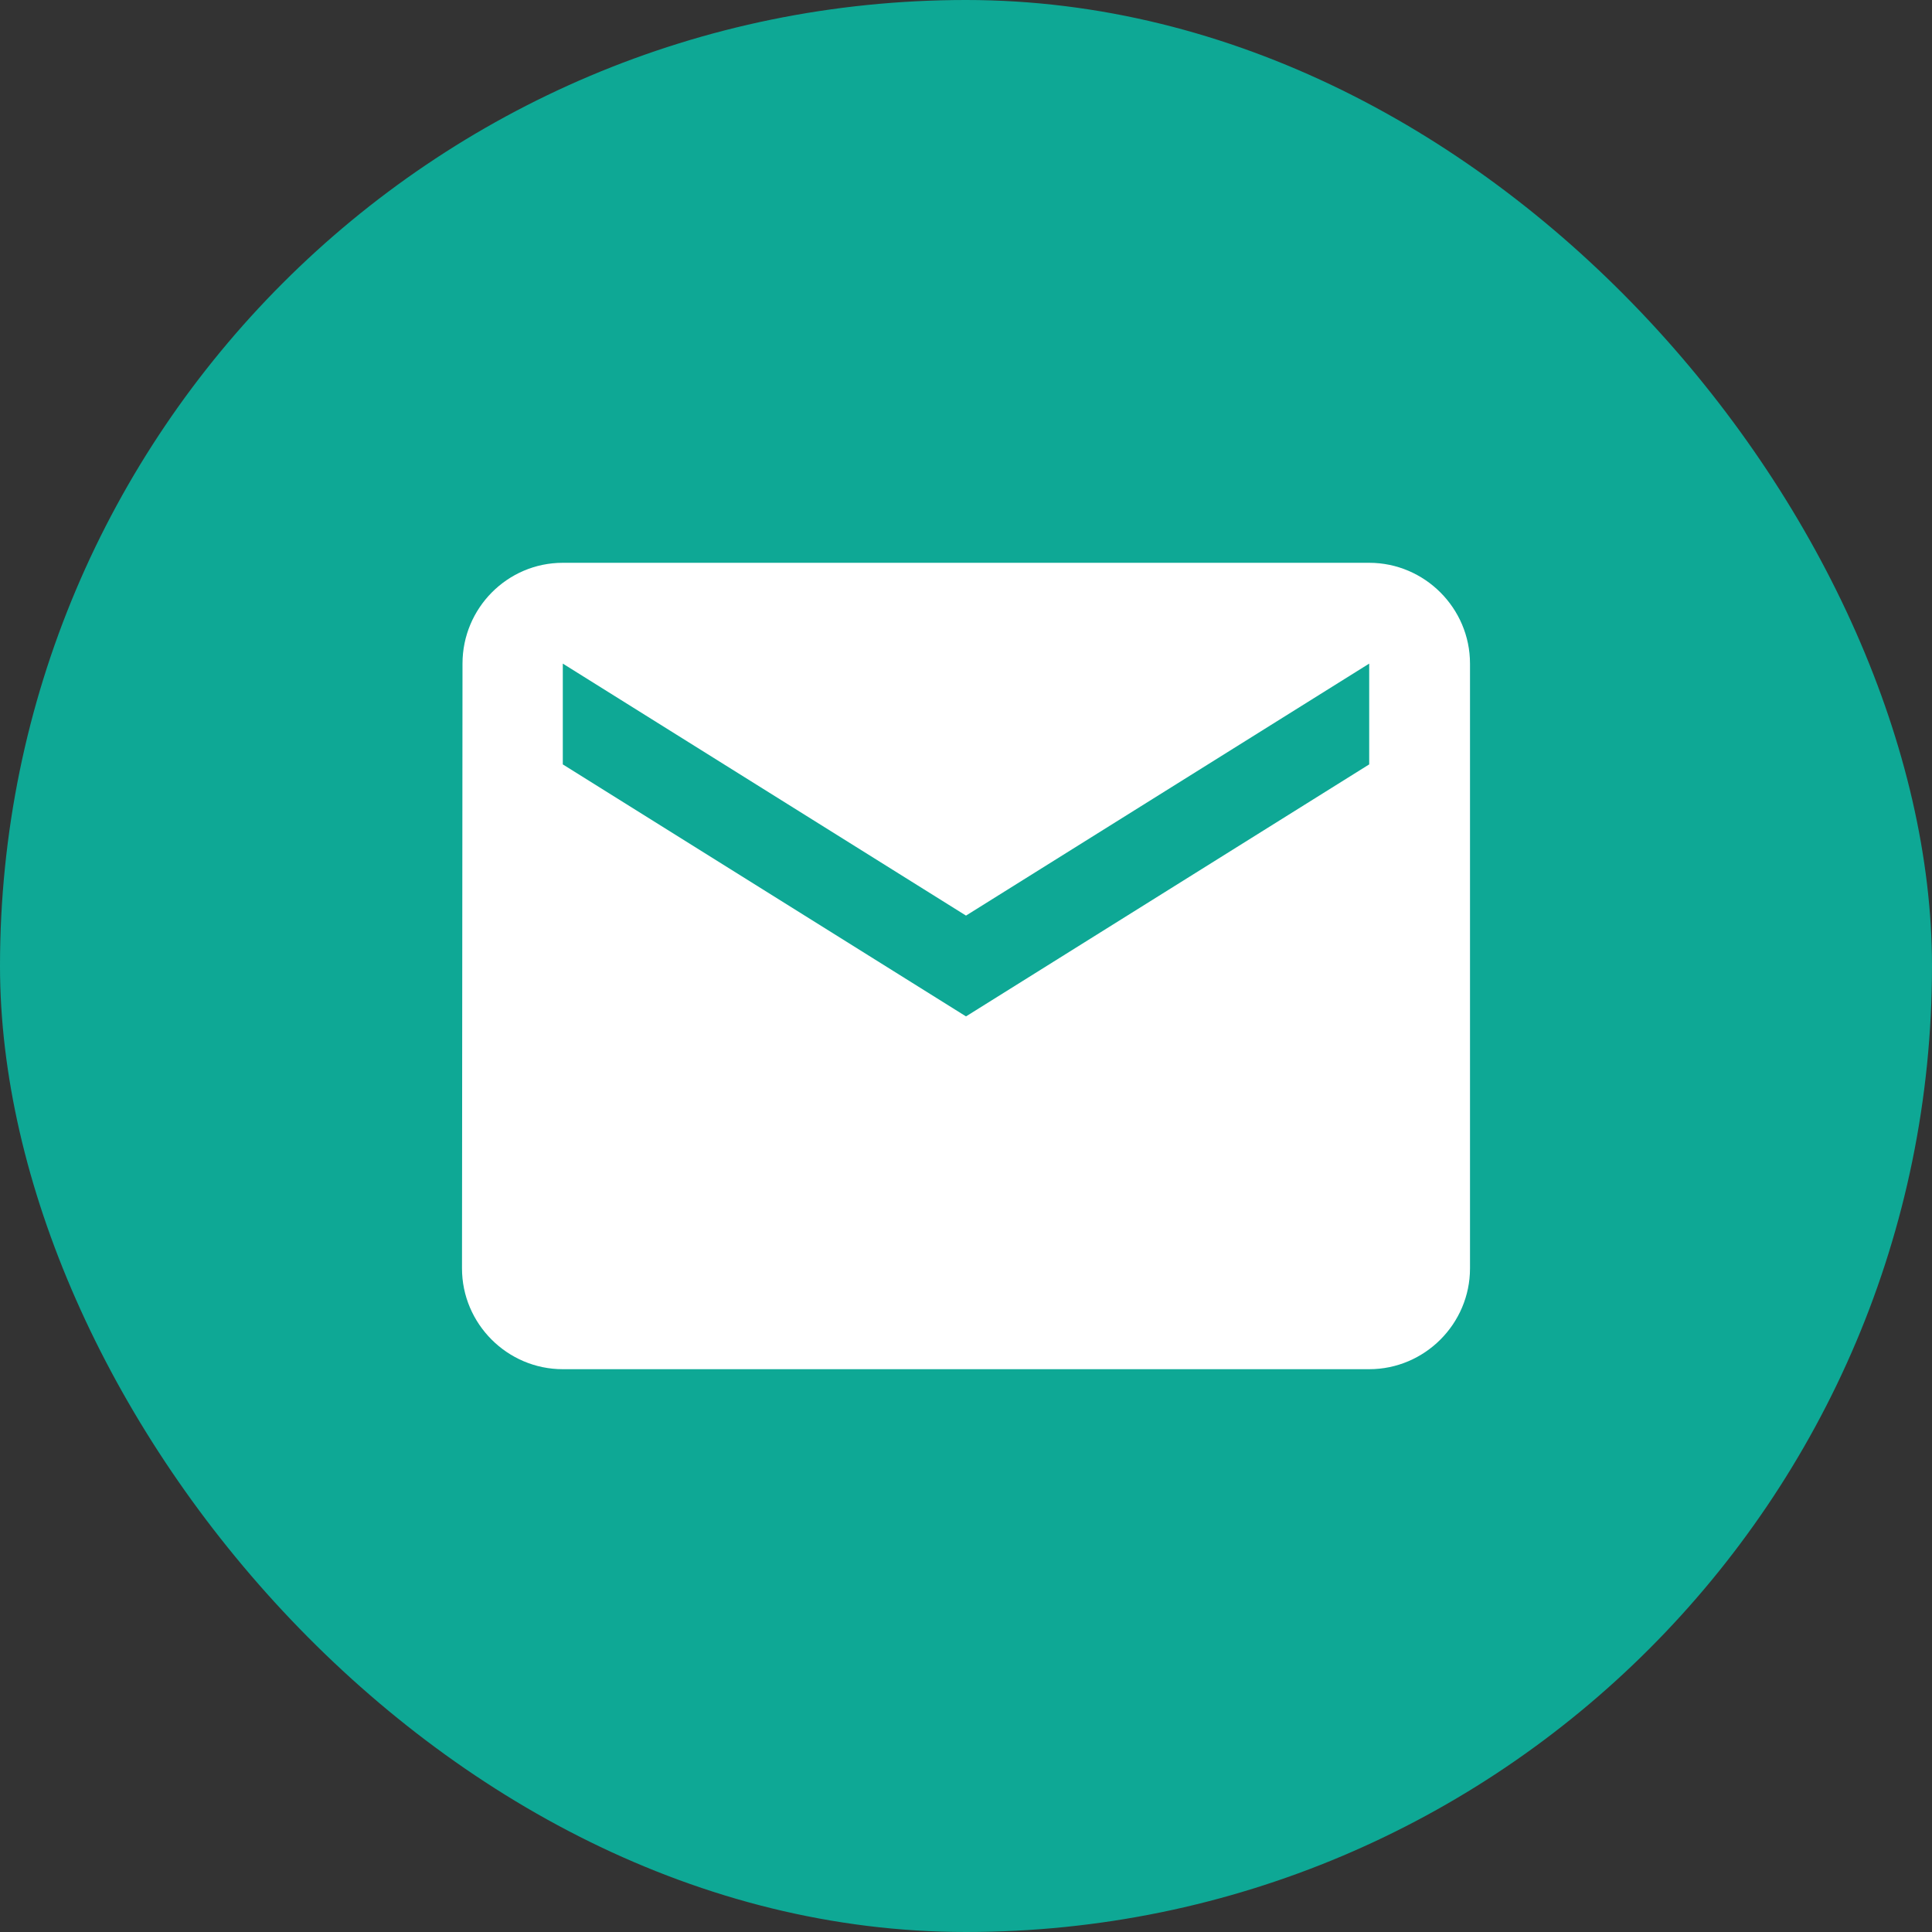 <svg width="23" height="23" viewBox="0 0 23 23" fill="none" xmlns="http://www.w3.org/2000/svg">
<rect x="0" y="0" width="23" height="23" fill="#333333" stroke="none"/>
<rect width="23" height="23" rx="11.5" fill="#0EA895"/>
<path d="M16.3 6.7H6.7C6.04 6.7 5.506 7.24 5.506 7.9L5.5 15.1C5.5 15.76 6.04 16.3 6.7 16.3H16.3C16.96 16.3 17.5 15.76 17.5 15.1V7.9C17.5 7.24 16.96 6.7 16.3 6.7ZM16.3 9.1L11.5 12.1L6.7 9.1V7.9L11.5 10.9L16.3 7.9V9.1Z" fill="white"/>
</svg>
